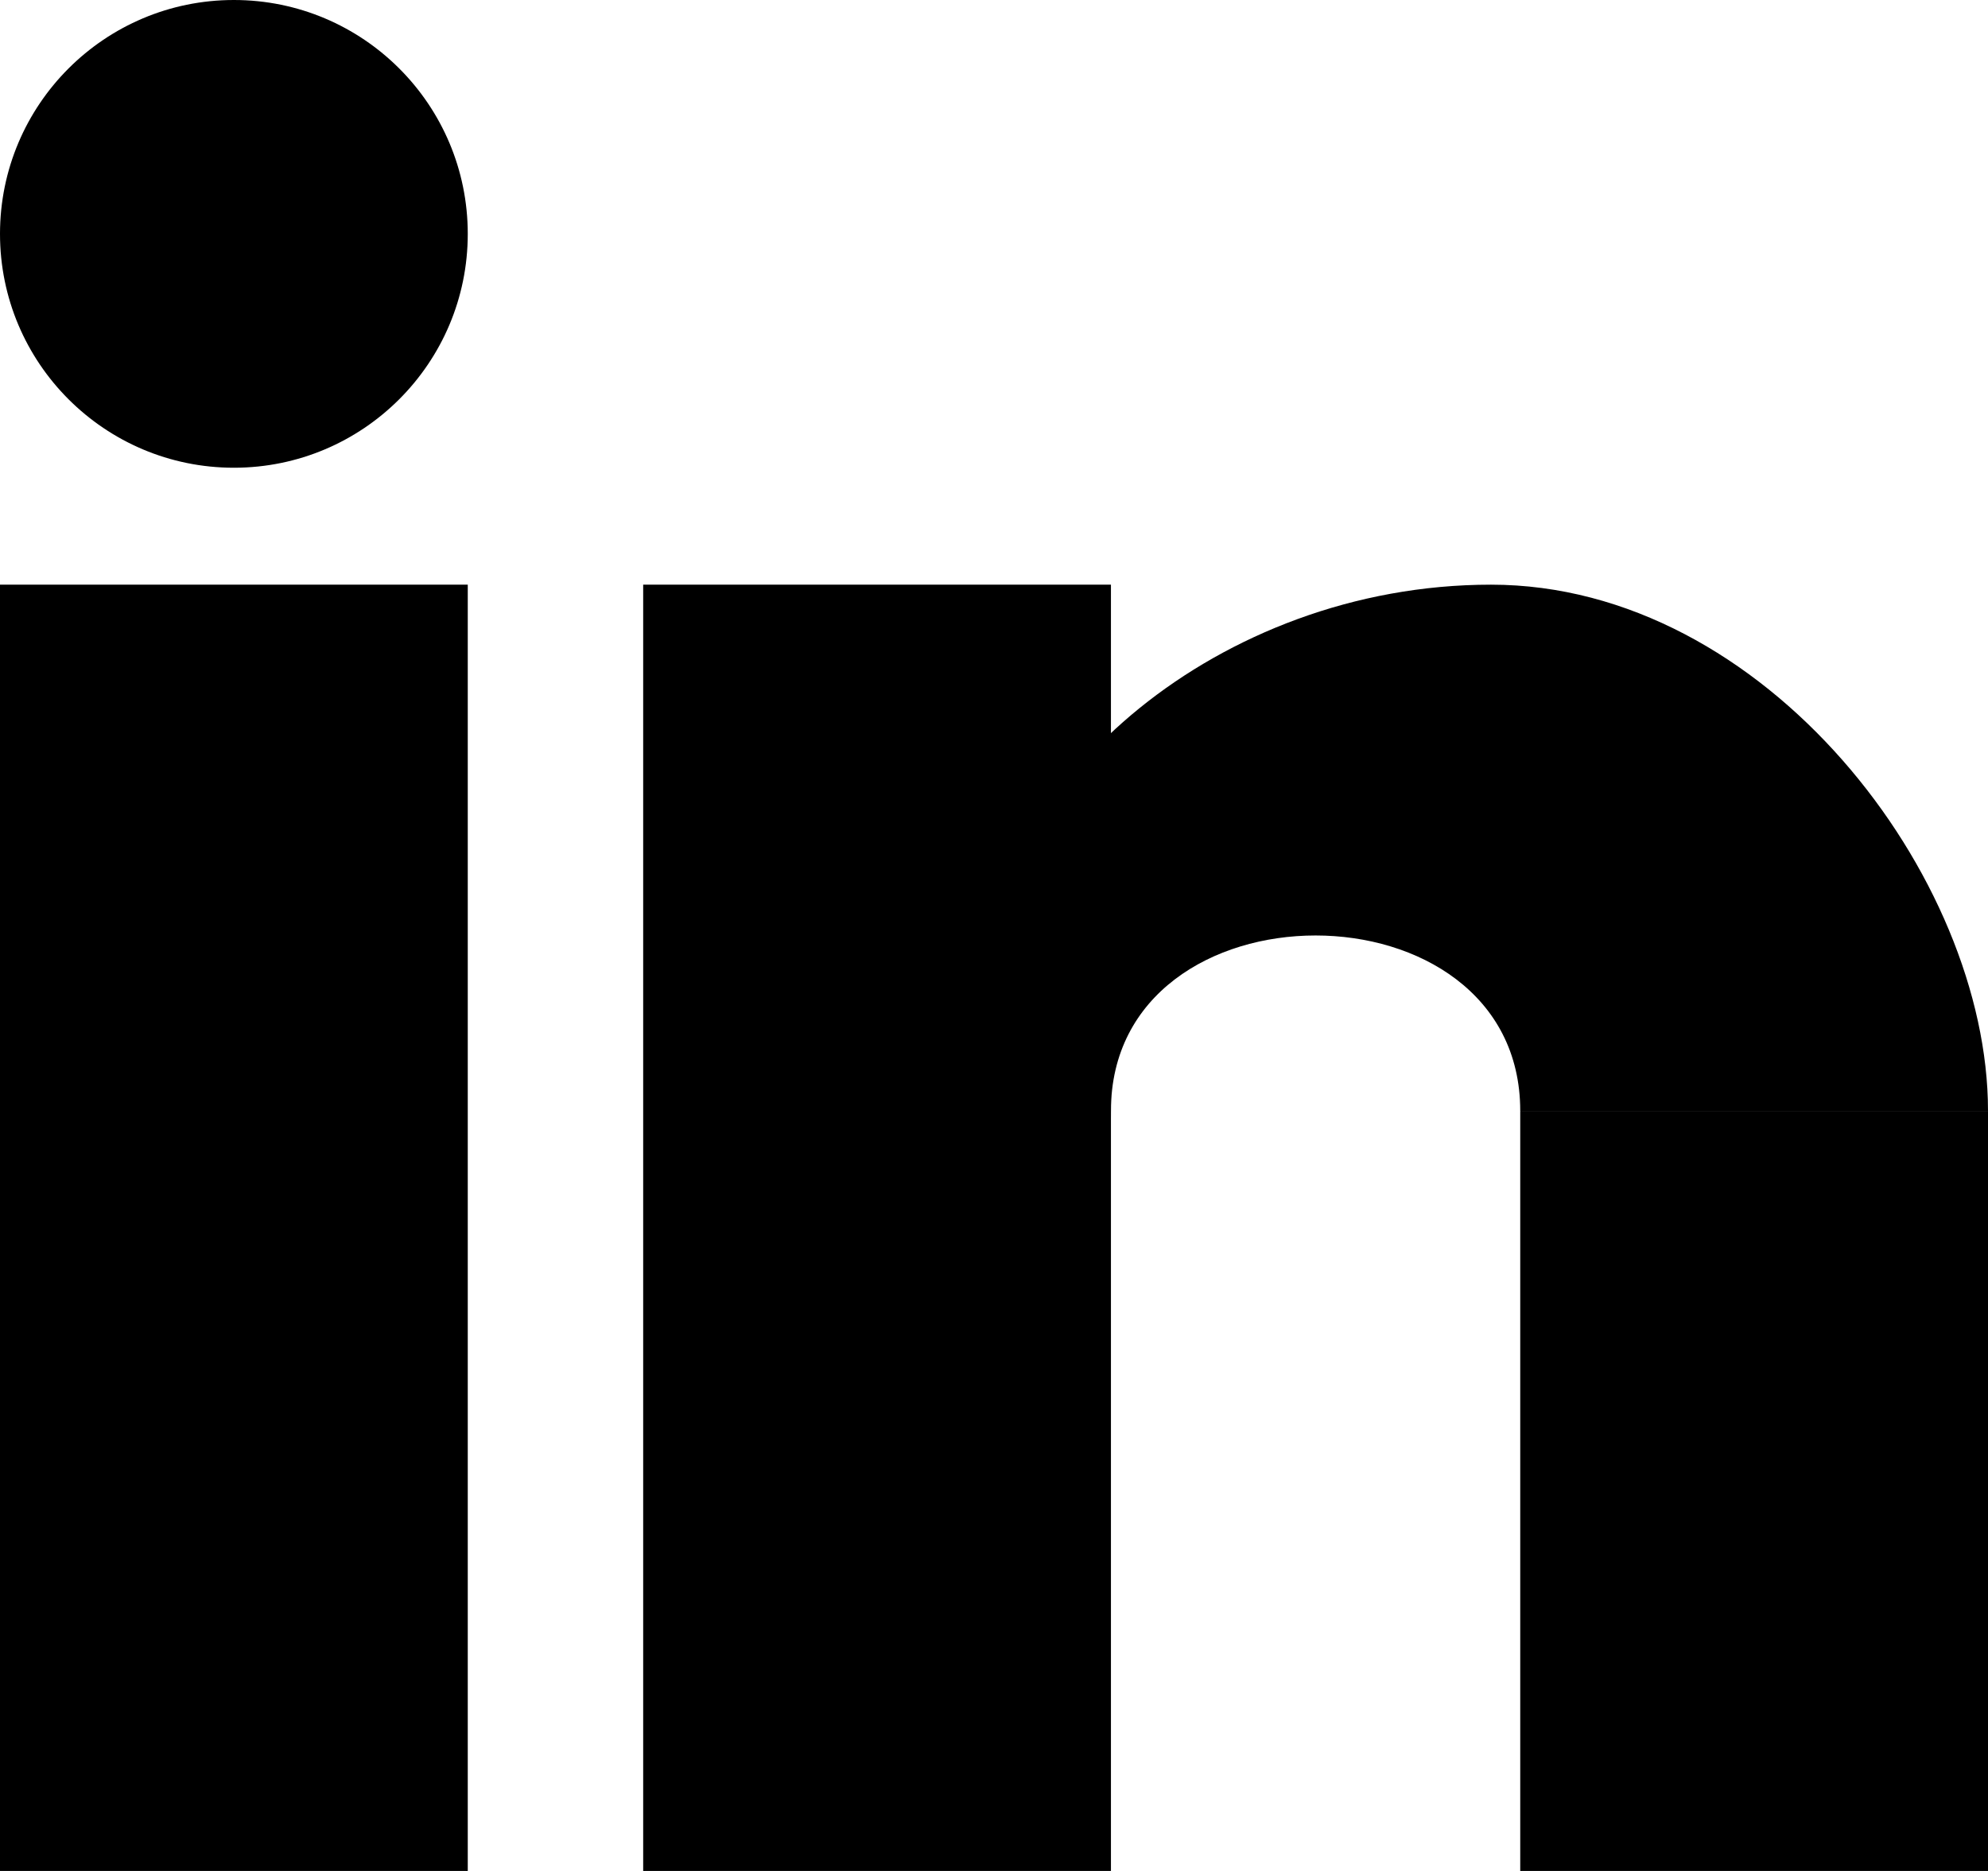<svg width="34" height="32" viewBox="0 0 34 32" fill="none" xmlns="http://www.w3.org/2000/svg">
<rect y="10" width="8" height="22" fill="black"/>
<rect x="11" y="10" width="8" height="22" fill="black"/>
<rect x="26" y="19" width="8" height="13" fill="black"/>
<circle cx="4" cy="4" r="4" fill="black"/>
<path d="M25.5 10C20.806 10 17 13.462 17 16.5C17.667 19 19 23 19 19C19 15 26 15 26 19H34C34 15 30.194 10 25.5 10Z" fill="black"/>
</svg>
